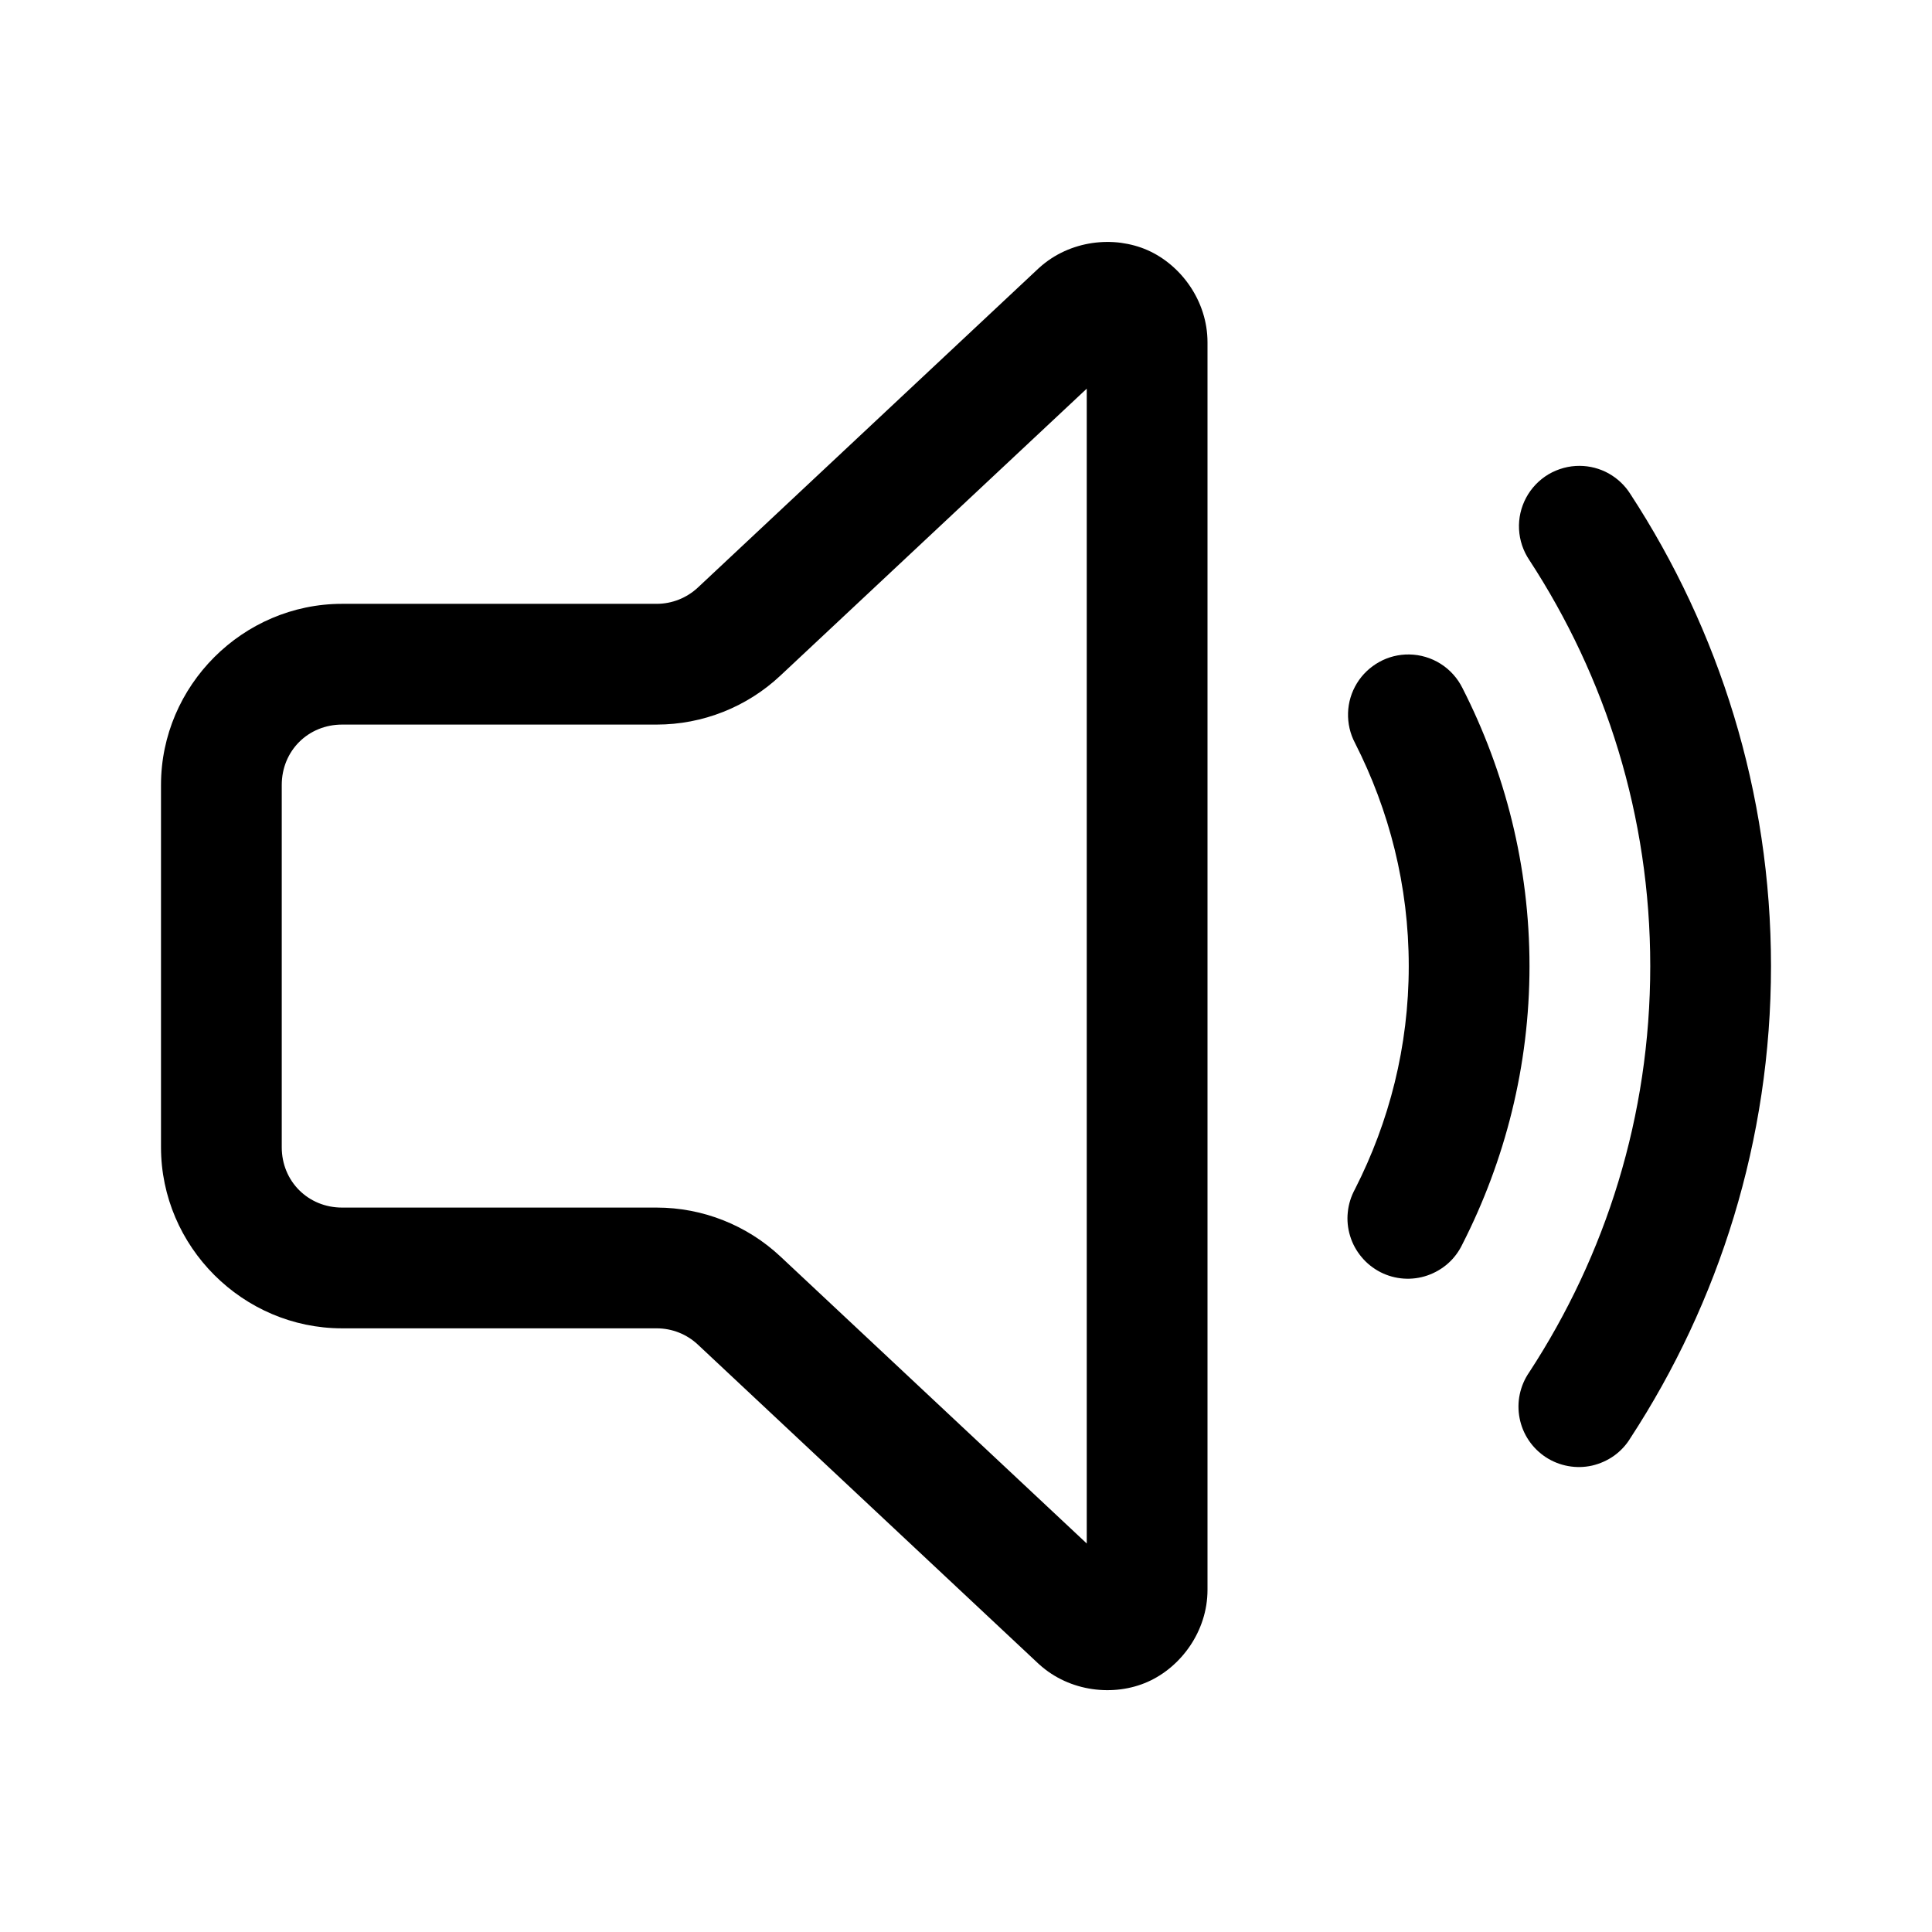 <svg width="24" height="24" viewBox="0 0 24 24" fill="none" xmlns="http://www.w3.org/2000/svg">
<path d="M13.924 3.016C13.808 3.001 13.688 3.002 13.569 3.019C13.332 3.054 13.099 3.154 12.909 3.327C12.906 3.33 12.903 3.332 12.9 3.335L8.67 7.298C8.531 7.428 8.348 7.501 8.157 7.501H4.25C3.016 7.501 2 8.517 2 9.751V14.251C2 15.485 3.016 16.501 4.25 16.501H8.157C8.348 16.501 8.531 16.573 8.67 16.704L12.9 20.667C12.903 20.669 12.906 20.672 12.909 20.675C13.289 21.02 13.841 21.077 14.256 20.893C14.67 20.71 15 20.264 15 19.75V4.252C15 3.738 14.671 3.292 14.256 3.108C14.152 3.062 14.04 3.032 13.924 3.016ZM13.5 4.828V19.174L9.695 15.609C9.279 15.219 8.729 15.001 8.157 15.001H4.25C3.827 15.001 3.5 14.674 3.5 14.251V9.751C3.5 9.328 3.827 9.001 4.25 9.001H8.157C8.729 9.001 9.279 8.783 9.695 8.392L13.5 4.828ZM19.624 5.787C19.488 5.786 19.354 5.823 19.236 5.892C19.119 5.962 19.023 6.062 18.958 6.183C18.894 6.303 18.863 6.438 18.87 6.575C18.877 6.711 18.921 6.843 18.997 6.956C19.946 8.409 20.5 10.136 20.5 12.001C20.5 13.866 19.946 15.593 18.997 17.046C18.94 17.128 18.9 17.221 18.879 17.32C18.858 17.418 18.858 17.519 18.877 17.617C18.896 17.716 18.935 17.81 18.991 17.893C19.047 17.976 19.119 18.047 19.203 18.102C19.287 18.157 19.381 18.194 19.48 18.212C19.579 18.23 19.68 18.228 19.778 18.206C19.876 18.183 19.968 18.142 20.05 18.084C20.132 18.025 20.201 17.951 20.253 17.865C21.353 16.18 22 14.164 22 12.001C22 9.838 21.353 7.822 20.253 6.137C20.186 6.03 20.093 5.943 19.983 5.881C19.873 5.82 19.75 5.788 19.624 5.787ZM17.506 8.13C17.376 8.128 17.247 8.16 17.134 8.223C17.02 8.286 16.924 8.377 16.856 8.488C16.788 8.599 16.75 8.725 16.746 8.855C16.742 8.985 16.771 9.114 16.832 9.229C17.257 10.065 17.5 11.002 17.5 12.001C17.5 13 17.257 13.937 16.832 14.772C16.784 14.86 16.753 14.957 16.743 15.057C16.732 15.157 16.742 15.258 16.772 15.355C16.801 15.451 16.85 15.54 16.915 15.617C16.979 15.694 17.059 15.757 17.148 15.803C17.238 15.849 17.336 15.876 17.436 15.883C17.537 15.89 17.637 15.877 17.732 15.844C17.827 15.811 17.915 15.76 17.99 15.693C18.065 15.626 18.125 15.544 18.168 15.453C18.695 14.418 19 13.244 19 12.001C19 10.758 18.695 9.583 18.168 8.549C18.107 8.425 18.013 8.32 17.896 8.246C17.779 8.172 17.644 8.132 17.506 8.13Z" fill="black"/>
</svg>
